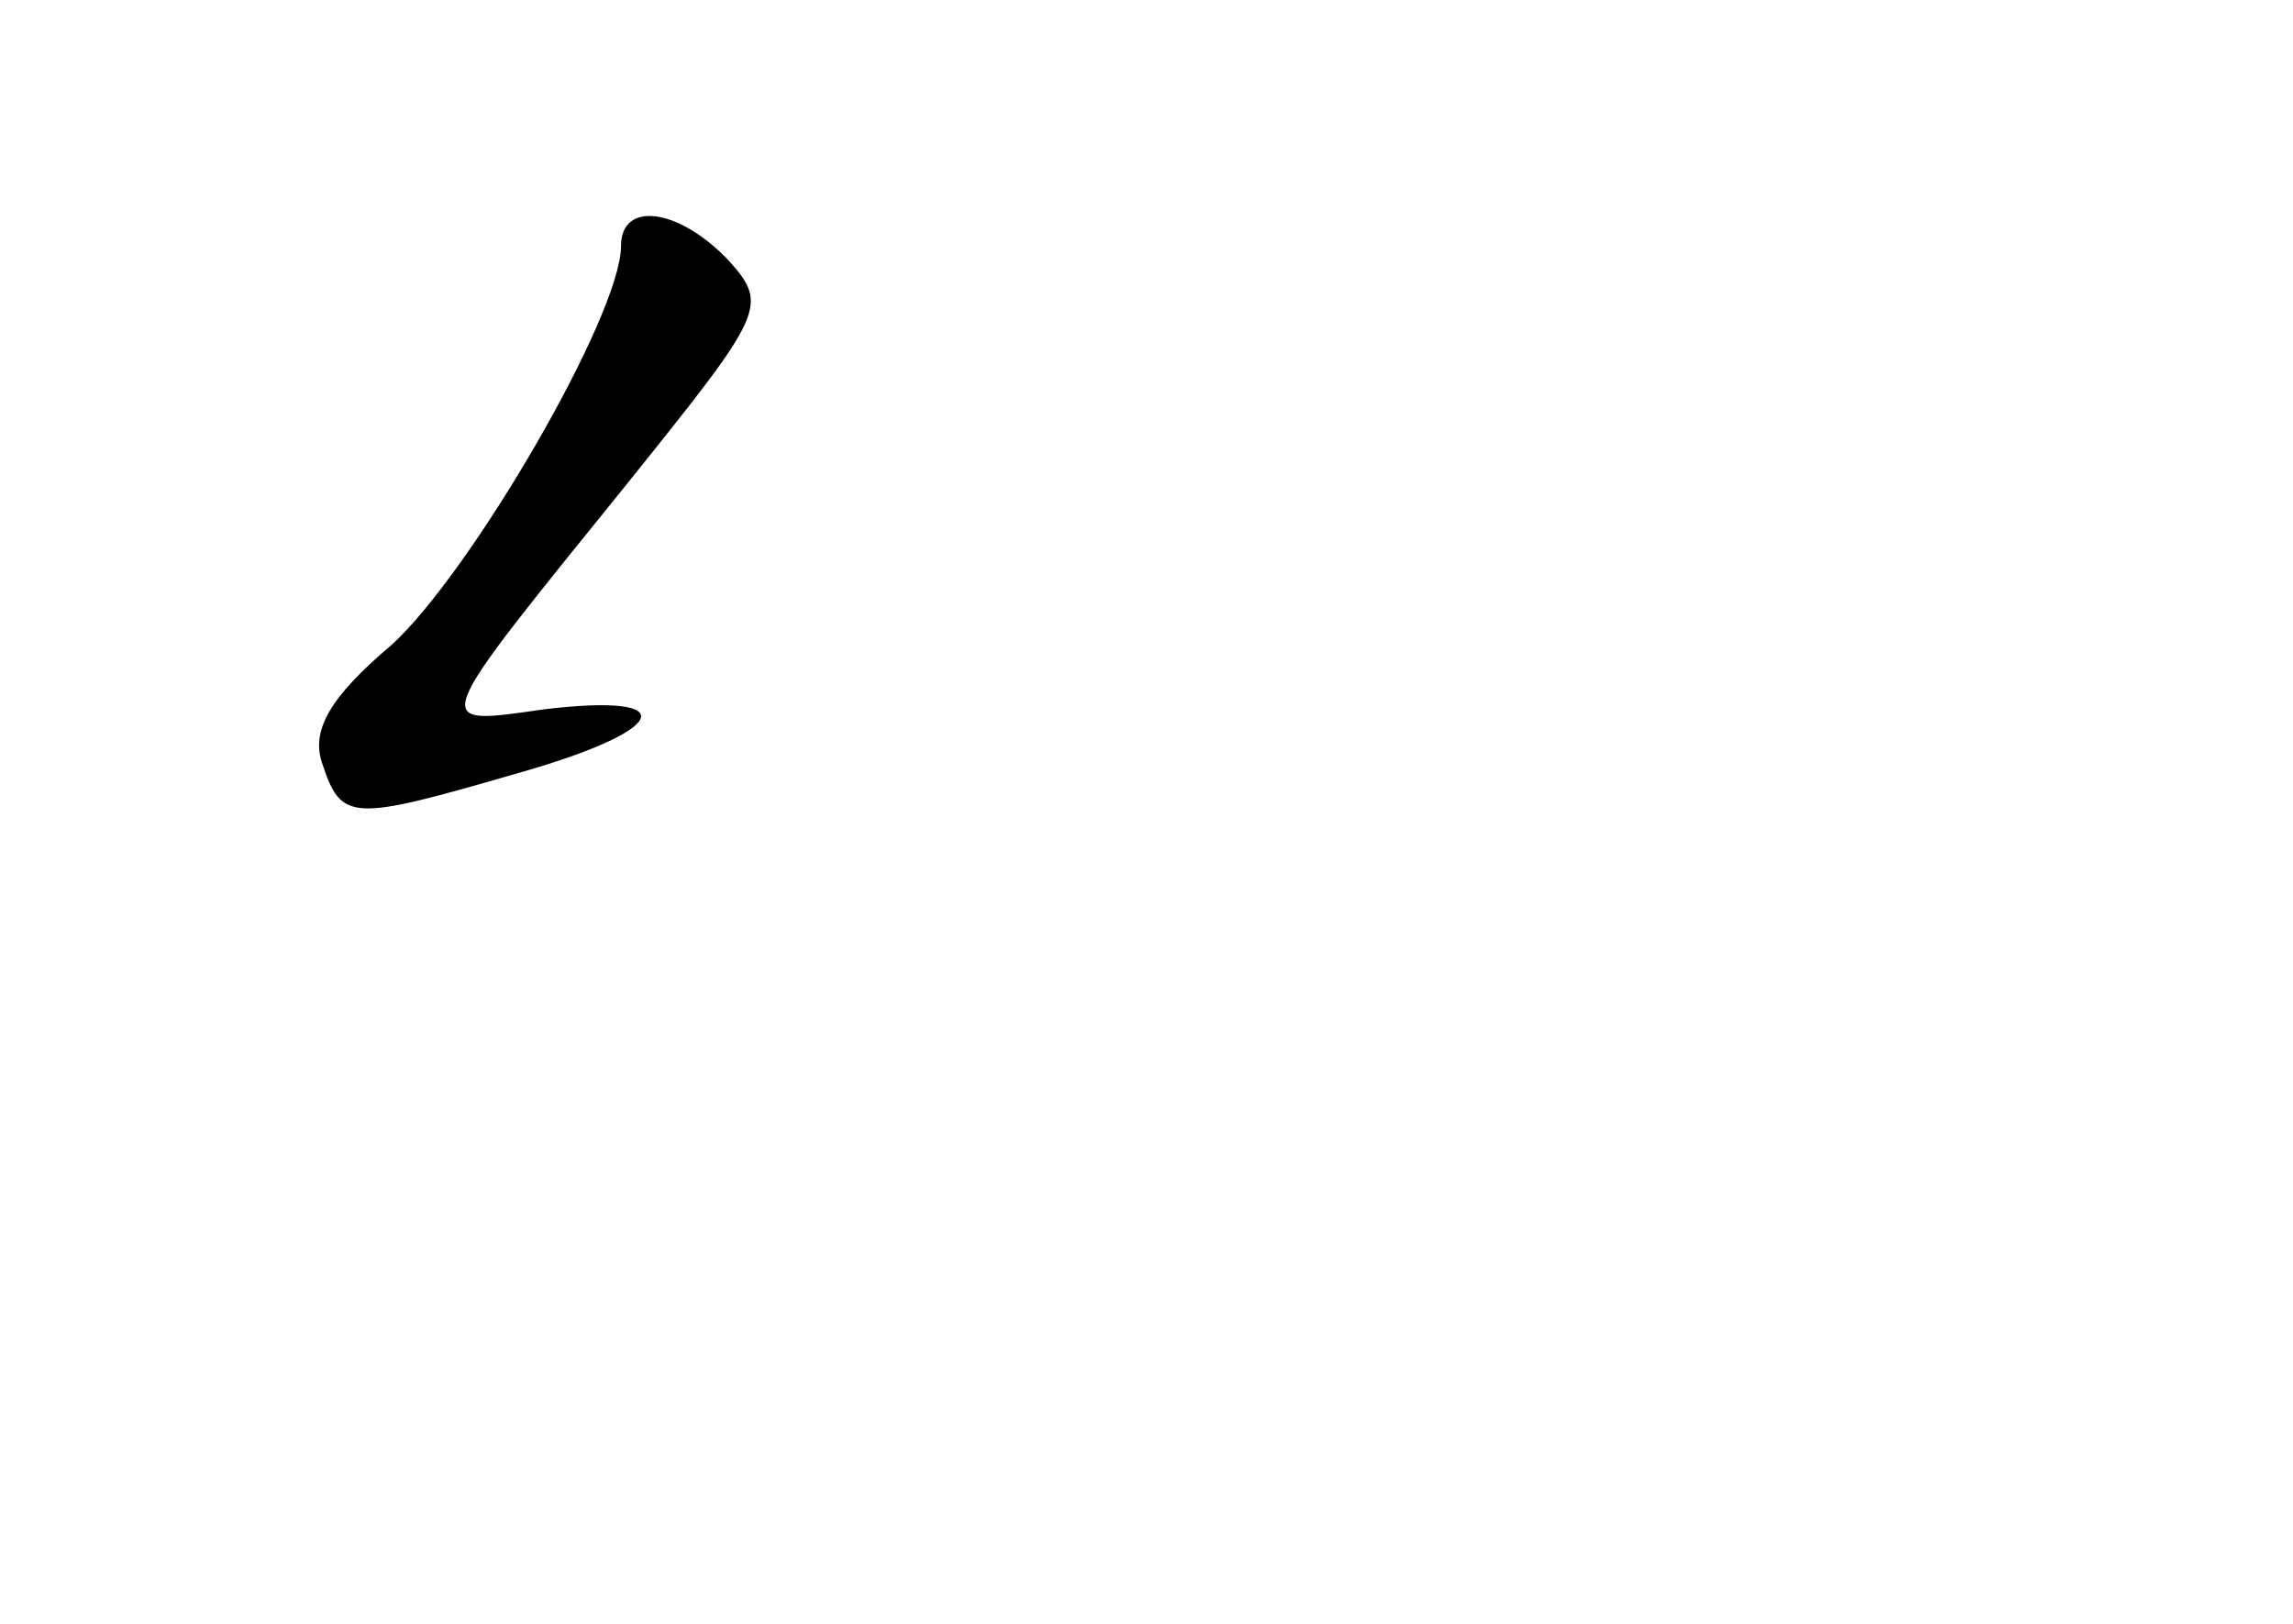 <?xml version="1.0" standalone="no"?>
<!DOCTYPE svg PUBLIC "-//W3C//DTD SVG 20010904//EN"
 "http://www.w3.org/TR/2001/REC-SVG-20010904/DTD/svg10.dtd">
<svg version="1.0" xmlns="http://www.w3.org/2000/svg"
 width="96pt" height="68pt" viewBox="0 0 96 68"
 preserveAspectRatio="xMidYMid meet">
<g transform="translate(0,68) scale(0.1,-0.1)"
fill="#000000" stroke="none">
<path d="M260 577 c0 -29 -63 -137 -96 -167 -26 -22 -34 -36 -29 -50 8 -24 12
-24 81 -4 64 18 71 34 12 27 -49 -7 -49 -9 35 95 57 71 59 74 42 93 -21 22
-45 25 -45 6z"/>
</g>
</svg>
